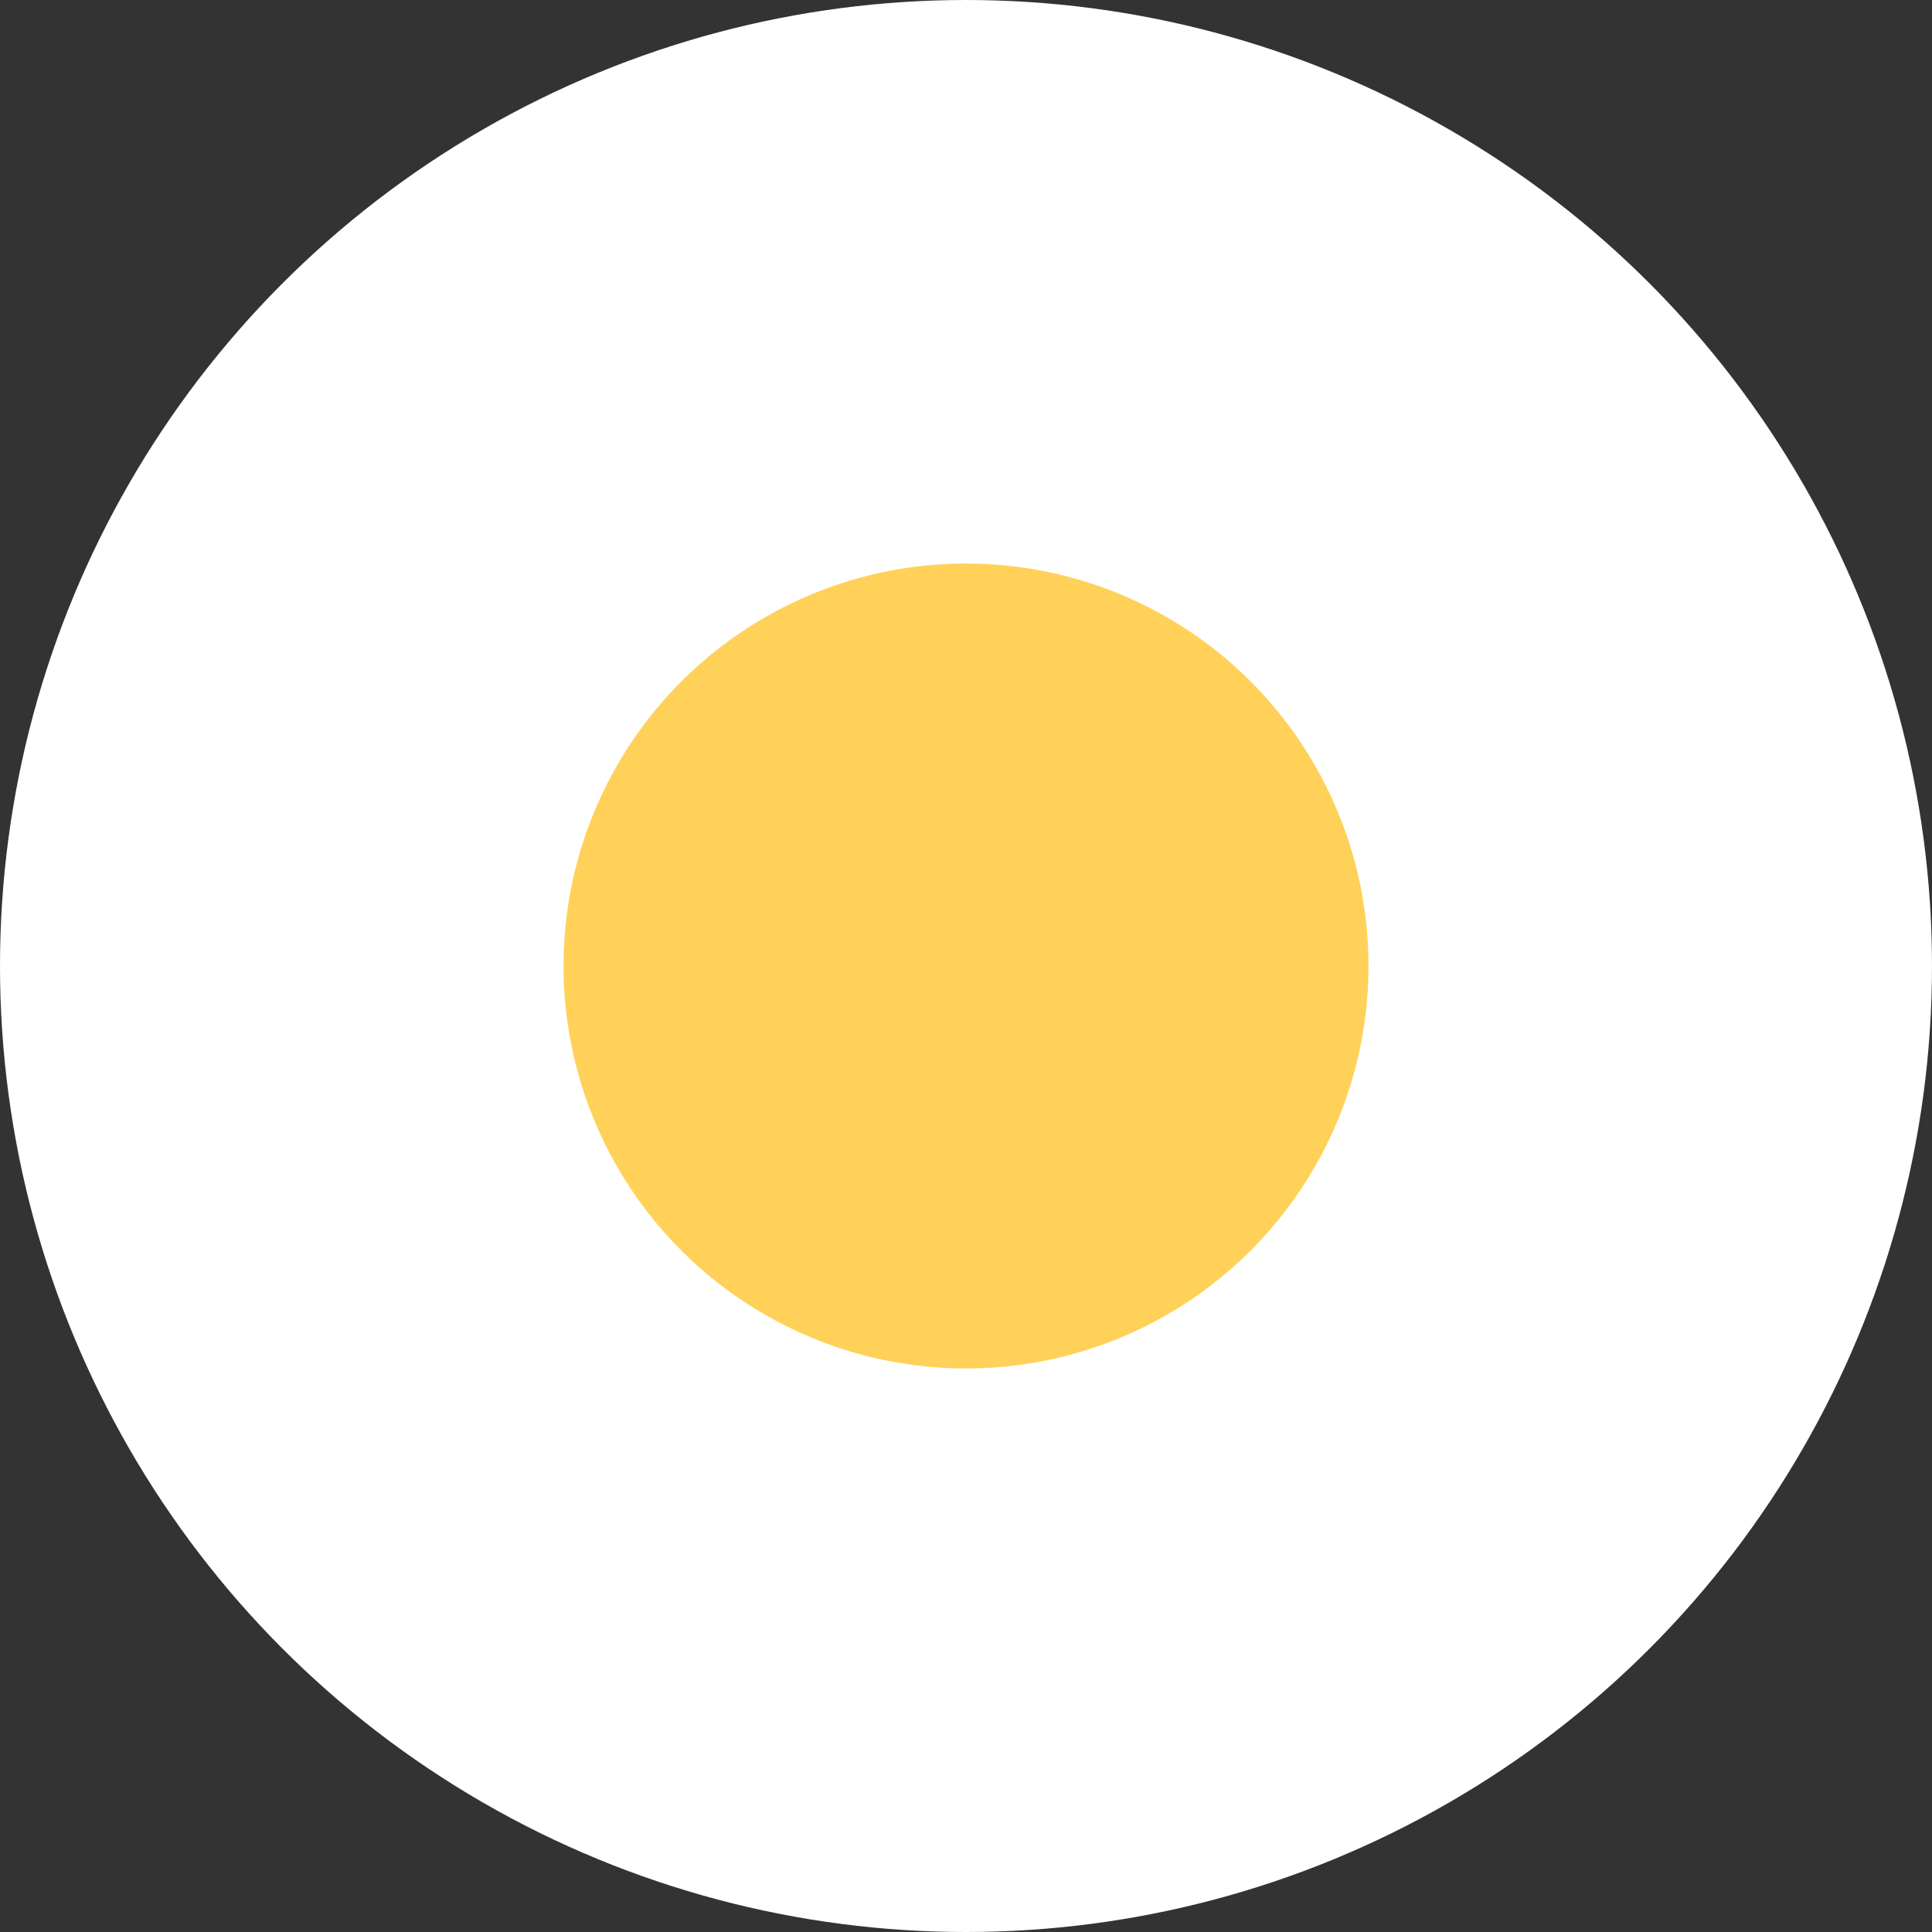 <svg width="960" height="960" viewBox="0 0 960 960" fill="none" xmlns="http://www.w3.org/2000/svg">
<rect x="0" y="0" width="960" height="960" fill="#333333" stroke="none"/>
<circle cx="480" cy="480" r="480" fill="white"/>
<circle cx="480" cy="480" r="200" fill="#FFD159"/>
</svg>
